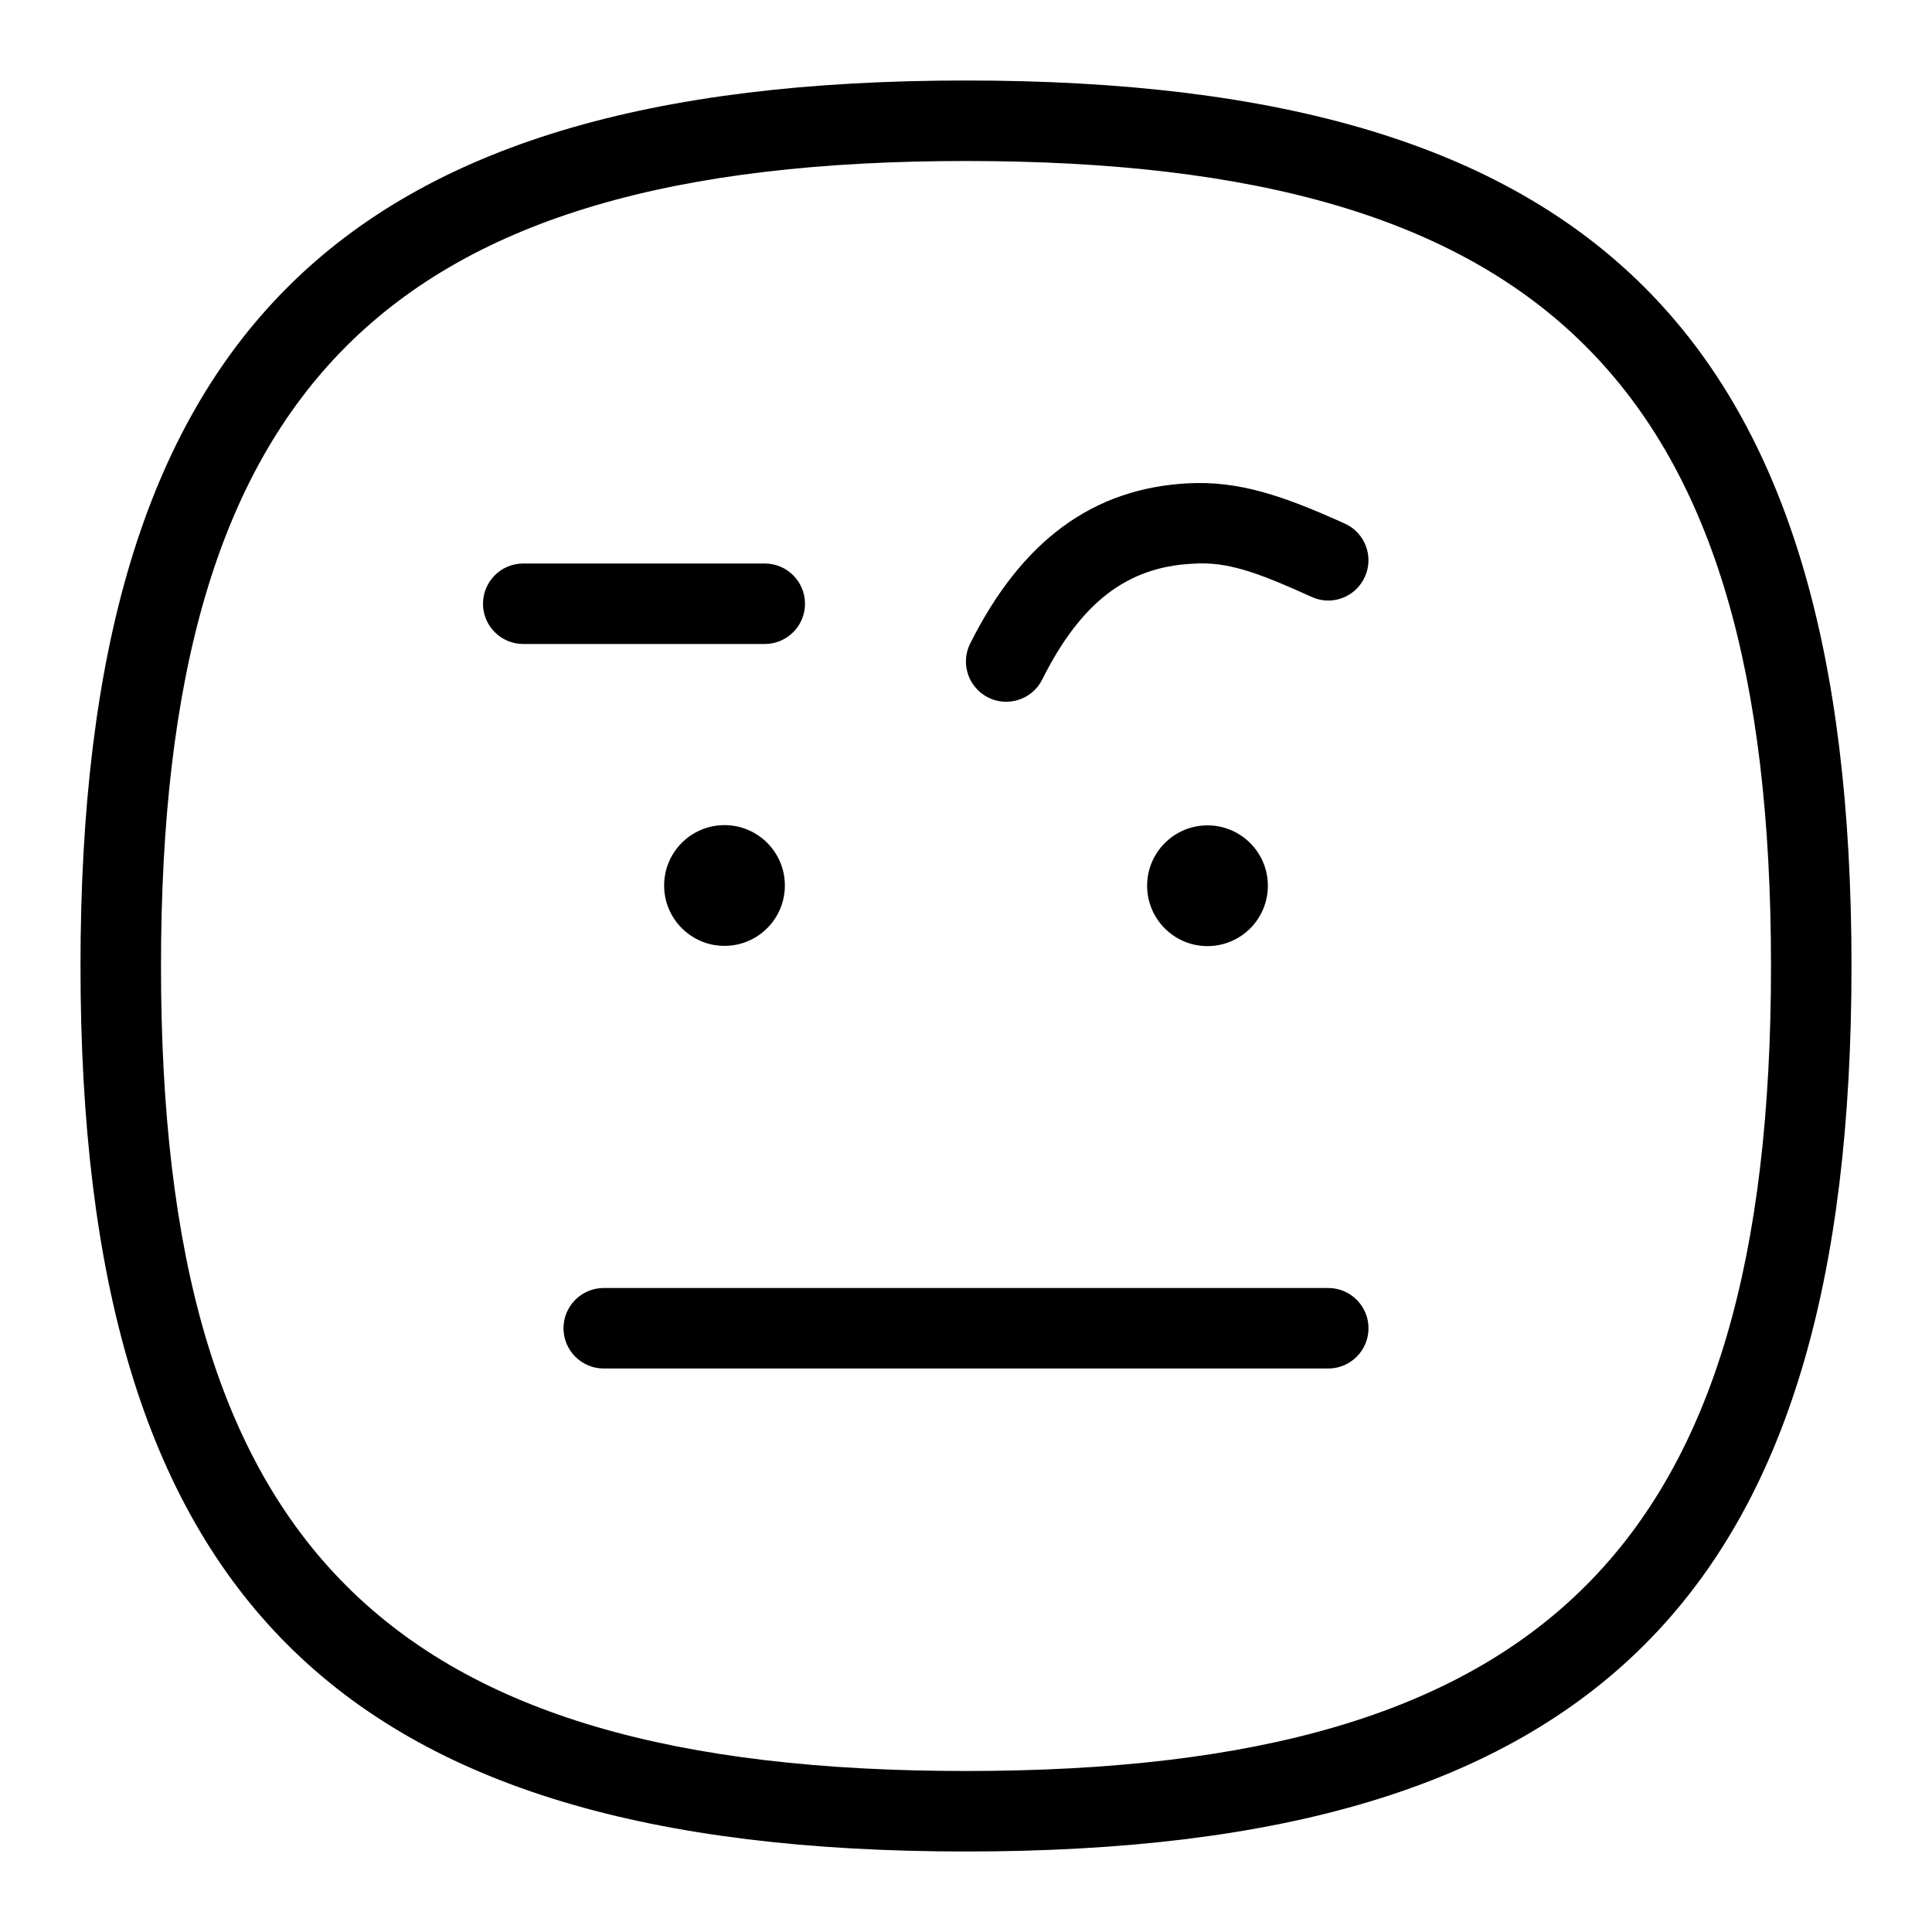 <svg id="Layer_1" viewBox="0 0 24 24" xmlns="http://www.w3.org/2000/svg" data-name="Layer 1"><path d="m17 16.5c0 .276-.224.5-.5.5h-9c-.276 0-.5-.224-.5-.5s.224-.5.5-.5h9c.276 0 .5.224.5.5zm-7-9c0-.276-.224-.5-.5-.5h-3c-.276 0-.5.224-.5.5s.224.5.5.5h3c.276 0 .5-.224.5-.5zm13 4.5c0 7.813-3.187 11-11 11s-11-3.187-11-11 3.187-11 11-11 11 3.187 11 11zm-1 0c0-7.196-2.804-10-10-10s-10 2.804-10 10 2.804 10 10 10 10-2.804 10-10zm-13.75-1c0 .414.336.75.75.75s.75-.336.75-.75-.336-.75-.75-.75-.75.336-.75.75zm6 .003c0 .414.336.75.75.75s.75-.336.75-.75-.336-.75-.75-.75-.75.336-.75.75zm-1.974-2.338c.242.122.547.026.671-.224.477-.953 1.051-1.397 1.864-1.438.439-.033.825.115 1.483.412.252.116.548.002.661-.25.114-.251.002-.548-.25-.661-.774-.35-1.32-.533-1.945-.5-1.183.061-2.068.712-2.708 1.99-.124.247-.023.547.224.671z"/></svg>